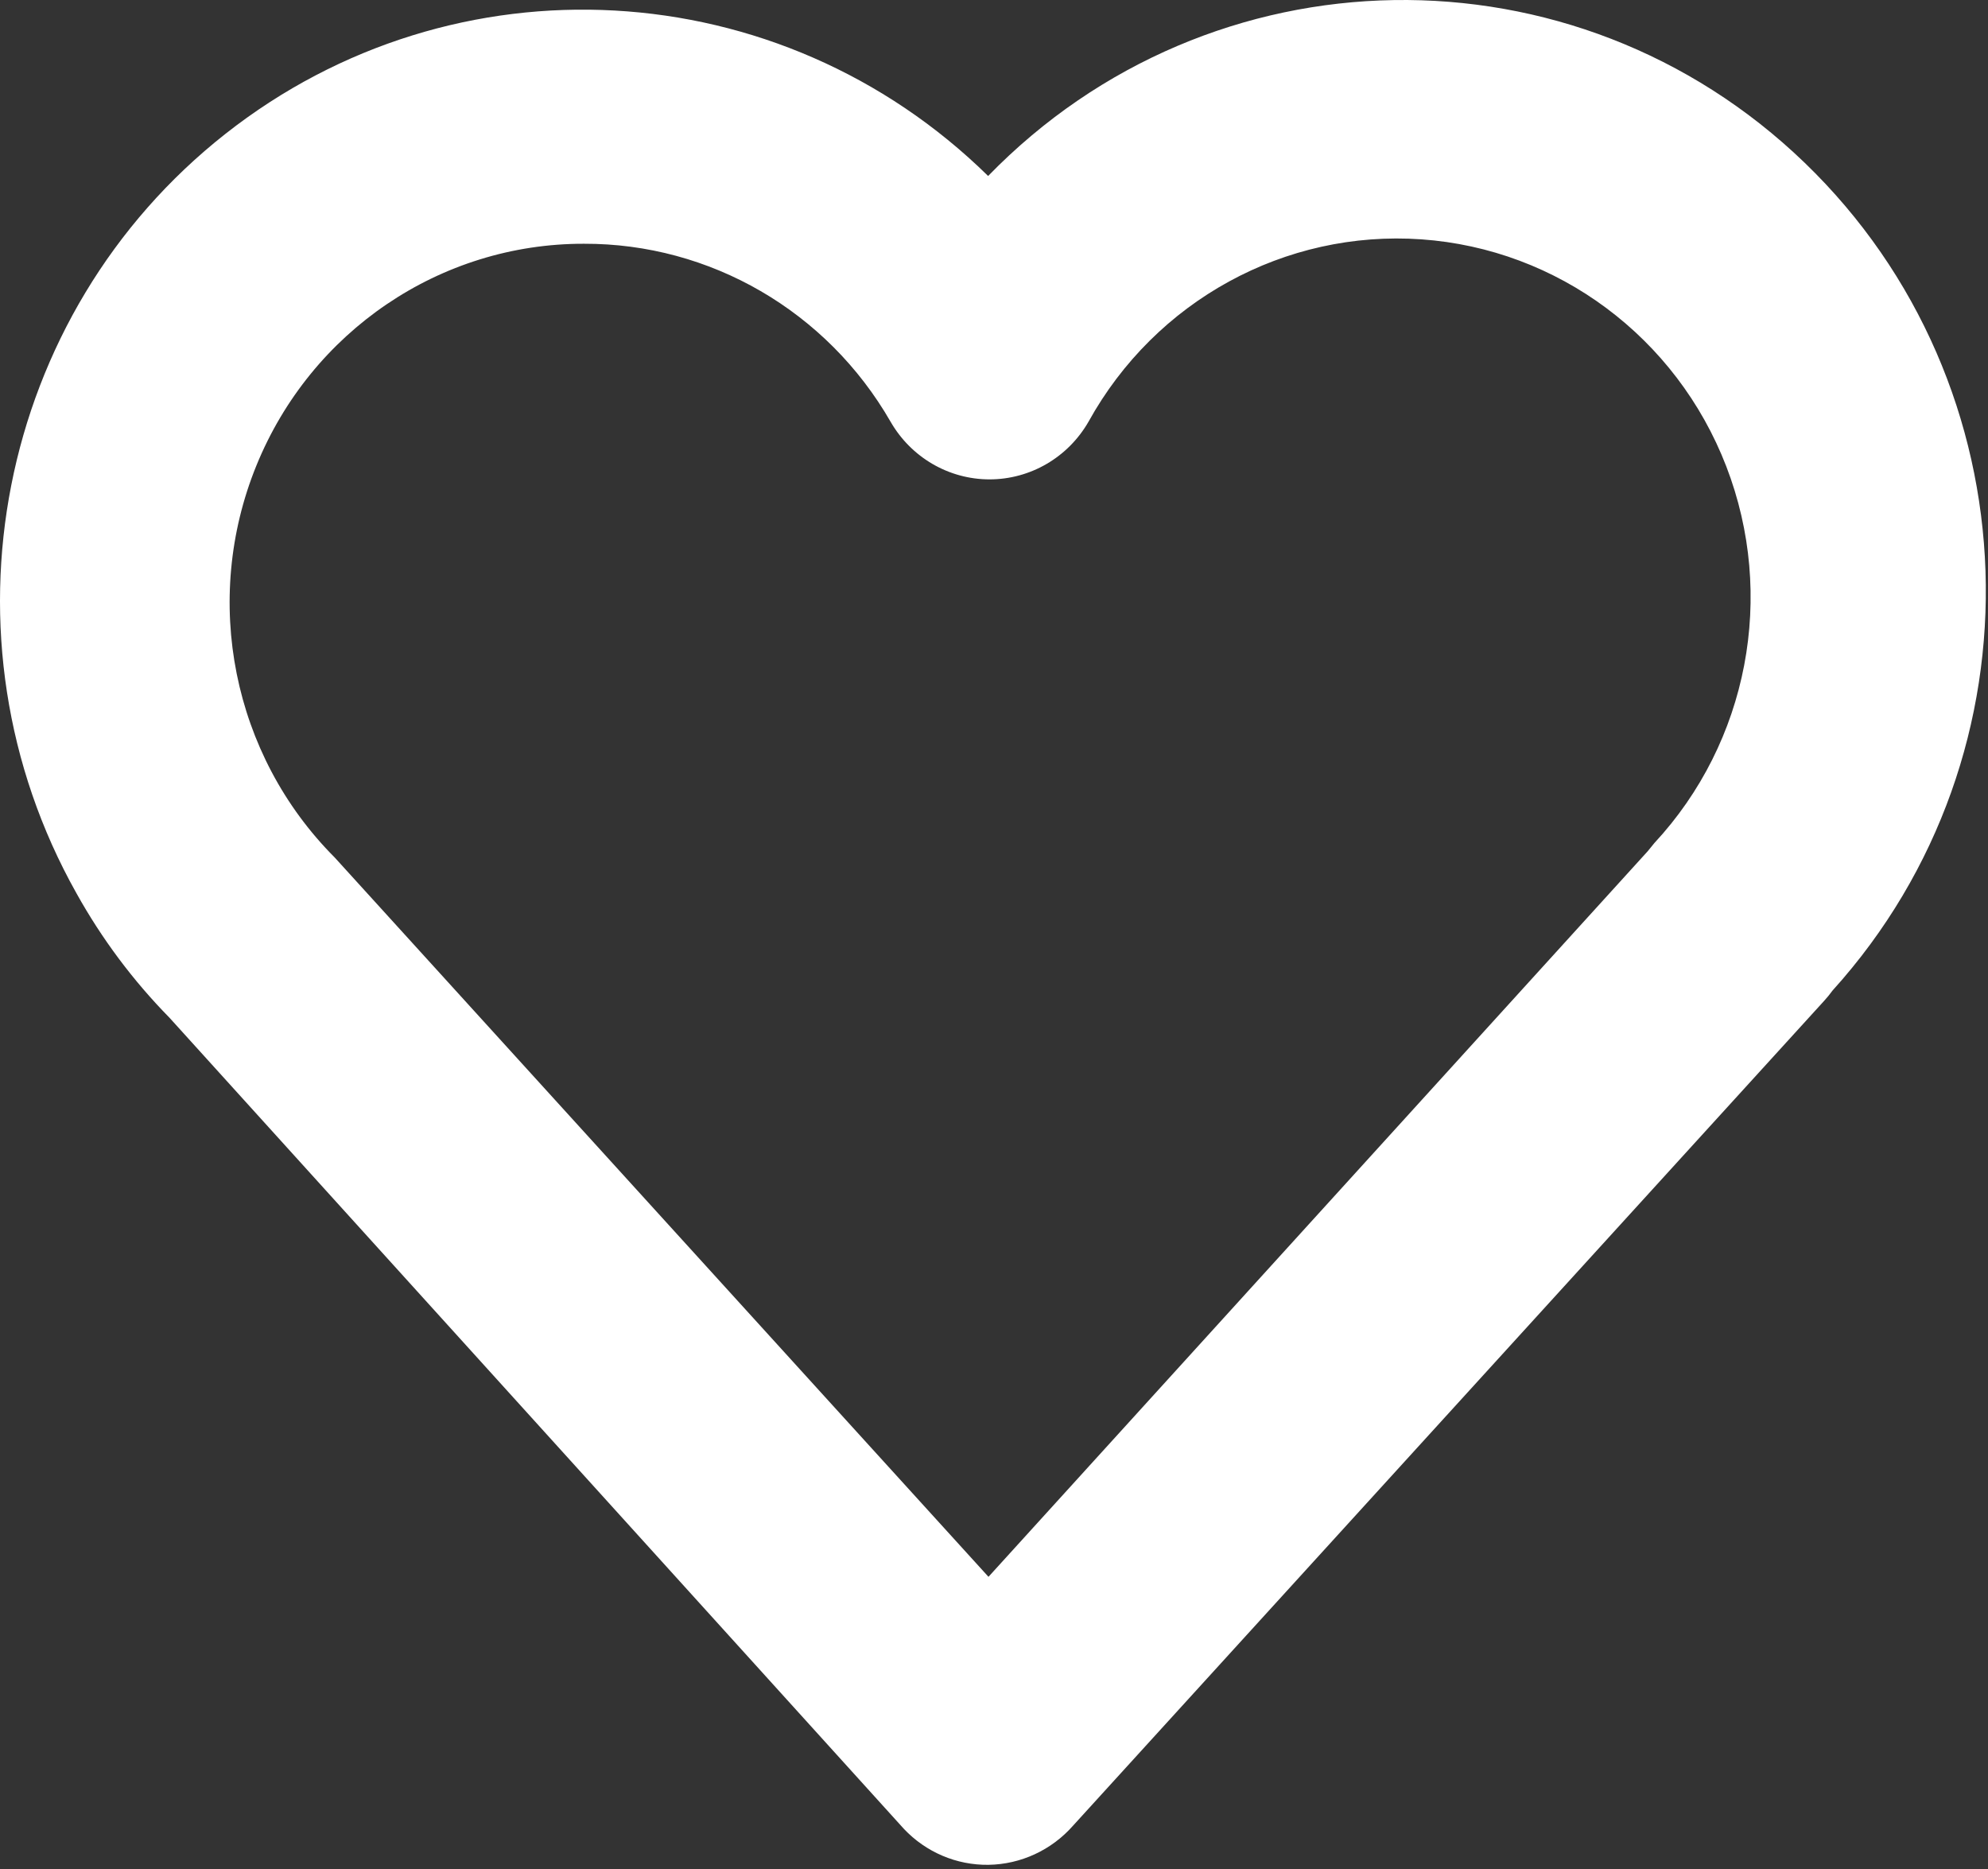 
<svg width="200px" height="188px" viewBox="0 0 200 188" version="1.1" xmlns="http://www.w3.org/2000/svg" xmlns:xlink="http://www.w3.org/1999/xlink">
    <rect x="0" y="0" width="200" height="188" fill="#333333" stroke="none"/>
    <g id="Page-1" stroke="none" stroke-width="1" fill="none" fill-rule="evenodd">
        <g id="grandpad-logo" fill="#FFFFFF">
            <path d="M99.445,187.579 L99.445,187.579 C96.24,187.623 93.161,186.316 90.942,183.971 L17.048,102.369 C13.387,98.643 10.24,94.432 7.691,89.851 C-6.751,64.145 -0.356,31.584 22.697,13.45 C45.749,-4.684 78.443,-2.873 99.409,17.701 C121.856,-5.373 158.393,-5.964 181.555,16.371 C204.717,38.706 205.968,75.737 184.368,99.627 C184.104,99.993 183.819,100.342 183.515,100.674 L107.948,183.646 C105.78,186.104 102.697,187.53 99.445,187.579 L99.445,187.579 Z M58.744,24.519 C44.307,24.493 31.286,33.315 25.786,46.851 C20.285,60.386 23.397,75.949 33.662,86.243 L99.445,158.61 L165.761,85.63 L166.437,84.8 C175.867,74.651 178.683,59.9 173.671,46.916 C168.66,33.931 156.717,25.038 142.998,24.075 C129.279,23.112 116.242,30.252 109.513,42.412 C107.449,46.008 103.655,48.22 99.552,48.22 C95.449,48.22 91.655,46.008 89.59,42.412 C83.192,31.295 71.438,24.477 58.744,24.519 L58.744,24.519 Z" id="Shape"></path>
        </g>
    </g>
</svg>